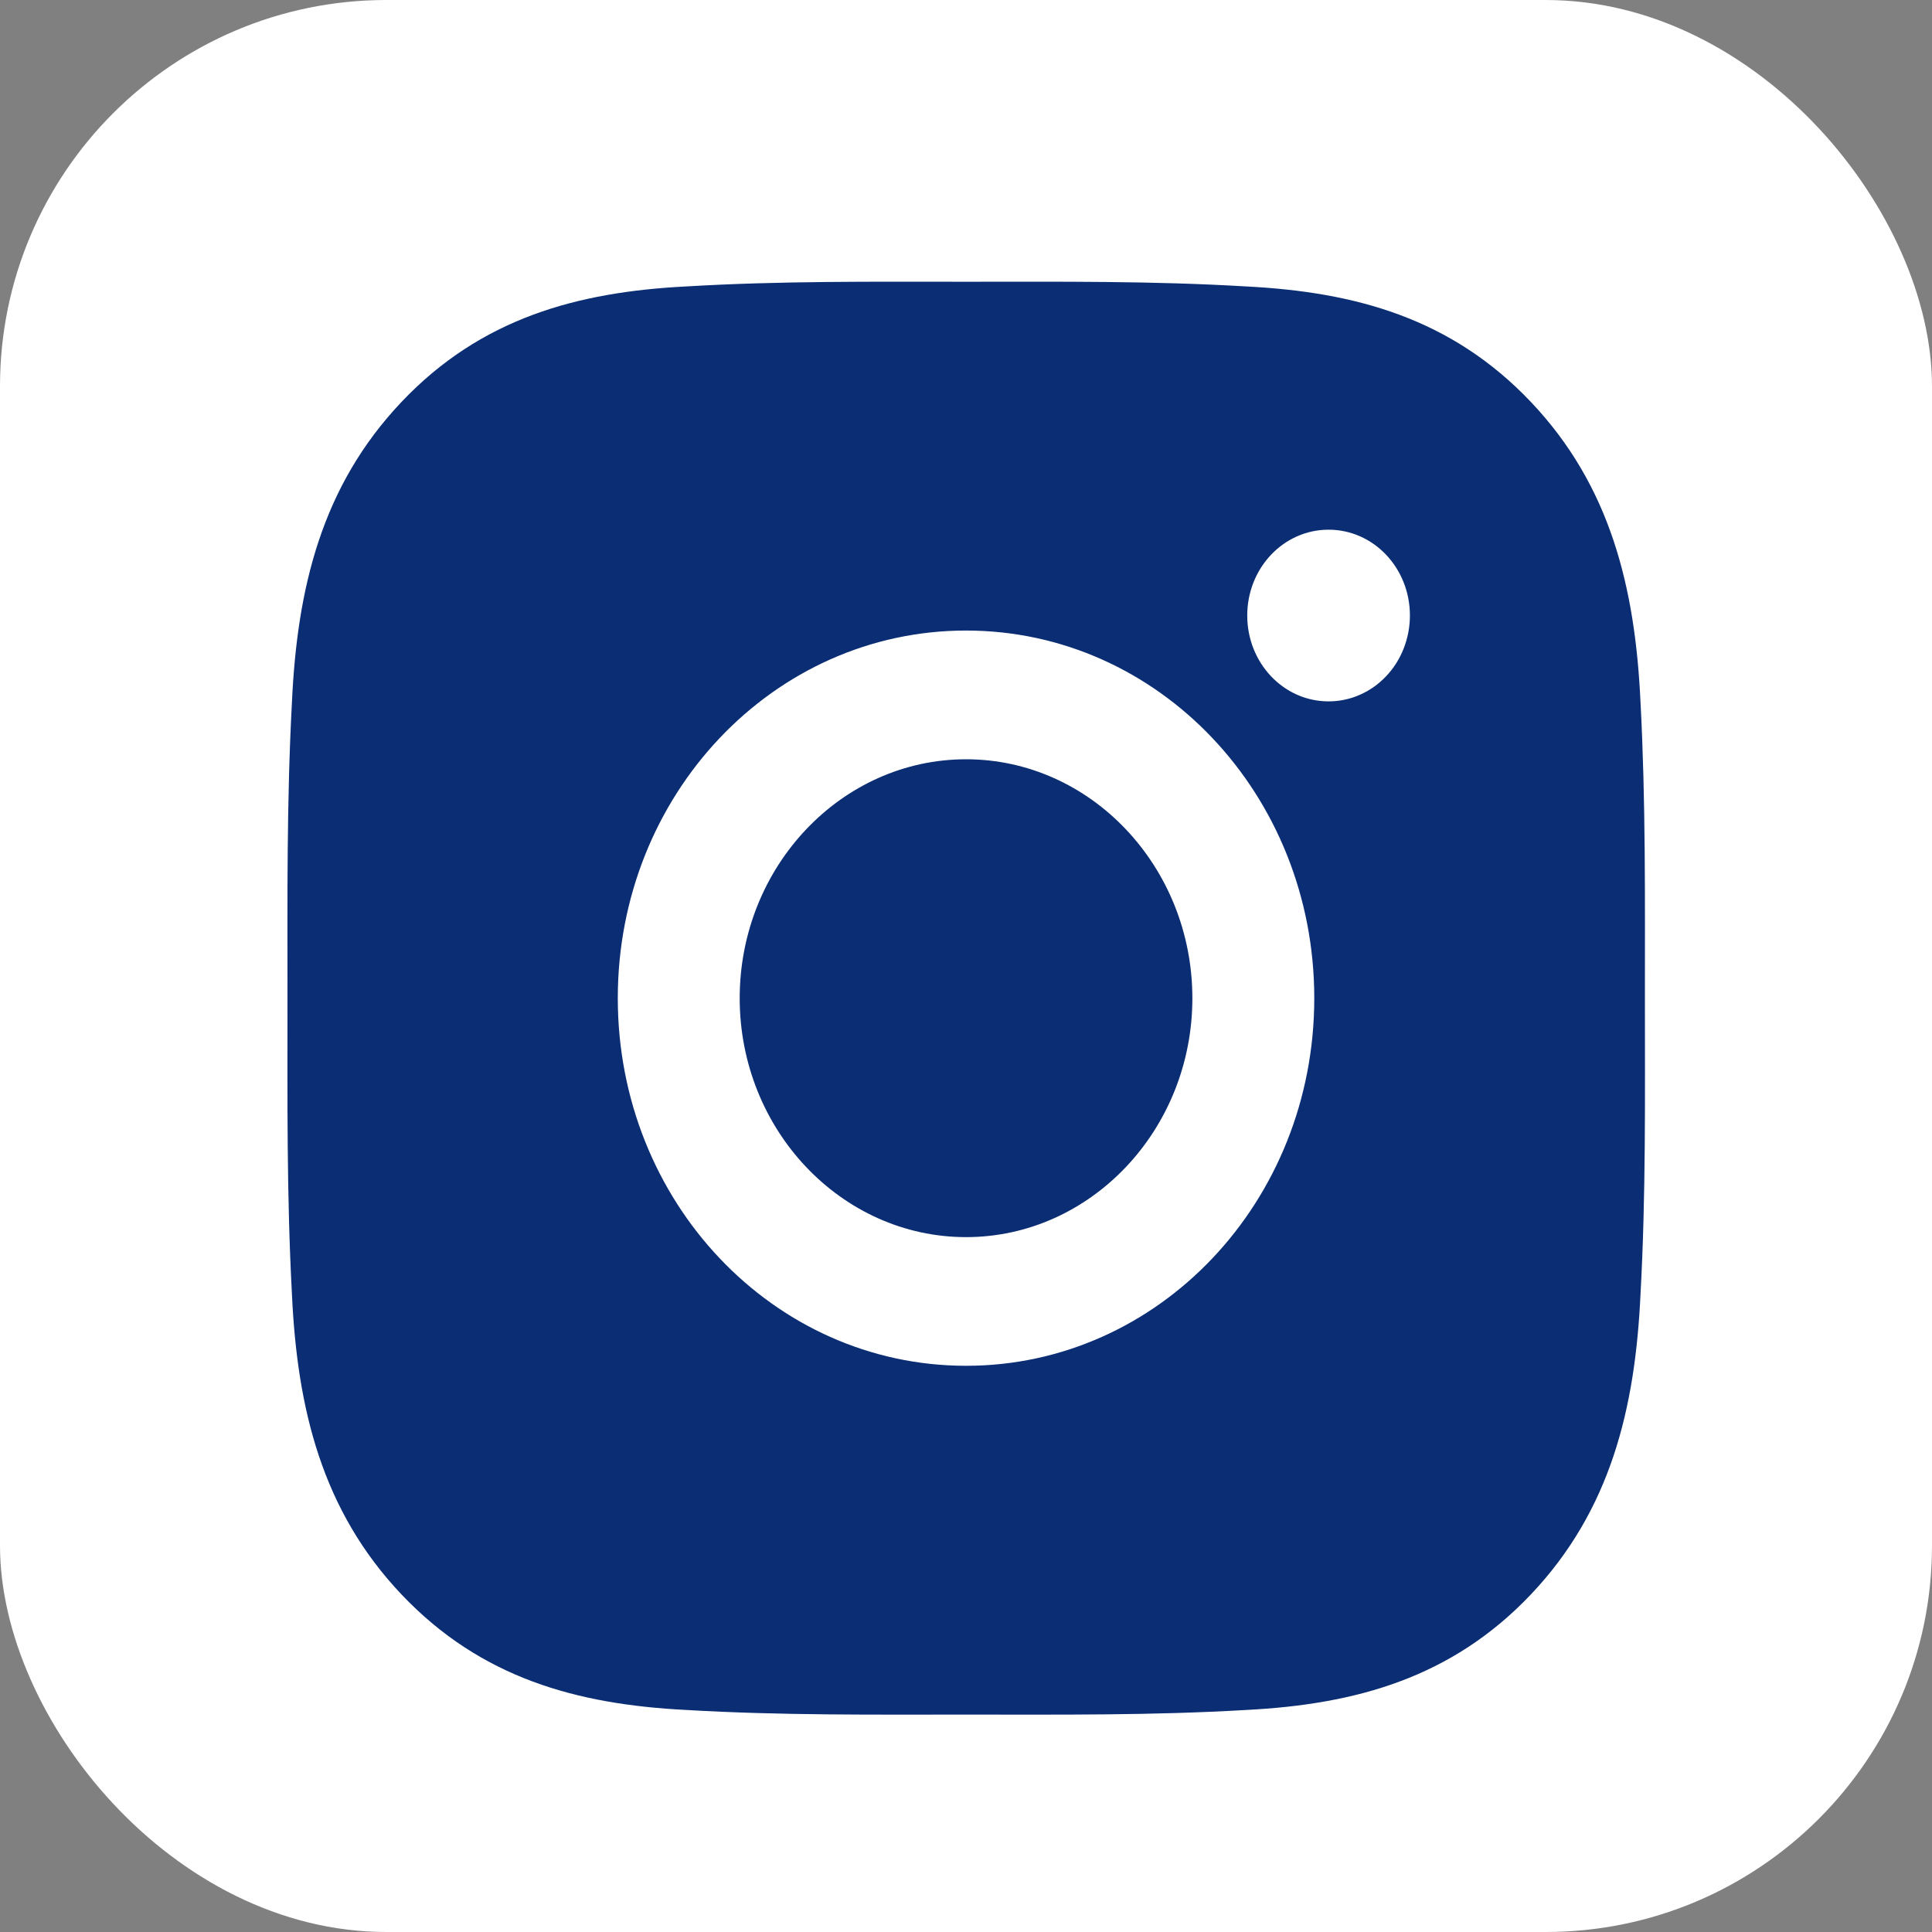 <svg width="30" height="30" viewBox="0 0 30 30" fill="none" xmlns="http://www.w3.org/2000/svg">
<rect x="0" y="0" width="30" height="30" fill="#808080" stroke="none"/>
<rect width="30" height="30" rx="6" fill="white"/>
<path d="M15.001 11.79C13.065 11.79 11.486 13.457 11.486 15.5C11.486 17.543 13.065 19.21 15.001 19.21C16.936 19.21 18.515 17.543 18.515 15.5C18.515 13.457 16.936 11.79 15.001 11.79ZM25.542 15.5C25.542 13.963 25.555 12.441 25.474 10.908C25.392 9.126 25.007 7.545 23.773 6.243C22.536 4.938 21.041 4.534 19.354 4.448C17.898 4.361 16.456 4.375 15.003 4.375C13.548 4.375 12.105 4.361 10.652 4.448C8.965 4.534 7.467 4.94 6.233 6.243C4.997 7.548 4.614 9.126 4.533 10.908C4.451 12.444 4.464 13.966 4.464 15.5C4.464 17.033 4.451 18.558 4.533 20.092C4.614 21.873 4.999 23.454 6.233 24.757C7.47 26.062 8.965 26.466 10.652 26.552C12.108 26.638 13.55 26.624 15.003 26.624C16.459 26.624 17.901 26.638 19.354 26.552C21.041 26.466 22.539 26.059 23.773 24.757C25.009 23.451 25.392 21.873 25.474 20.092C25.558 18.558 25.542 17.036 25.542 15.5ZM15.001 21.208C12.008 21.208 9.593 18.659 9.593 15.5C9.593 12.341 12.008 9.791 15.001 9.791C17.993 9.791 20.408 12.341 20.408 15.5C20.408 18.659 17.993 21.208 15.001 21.208ZM20.63 10.891C19.931 10.891 19.367 10.295 19.367 9.558C19.367 8.82 19.931 8.225 20.63 8.225C21.329 8.225 21.893 8.82 21.893 9.558C21.893 9.733 21.86 9.906 21.797 10.068C21.734 10.23 21.641 10.377 21.523 10.501C21.406 10.625 21.267 10.723 21.113 10.79C20.96 10.857 20.796 10.891 20.63 10.891Z" fill="#0A2D73"/>
</svg>

